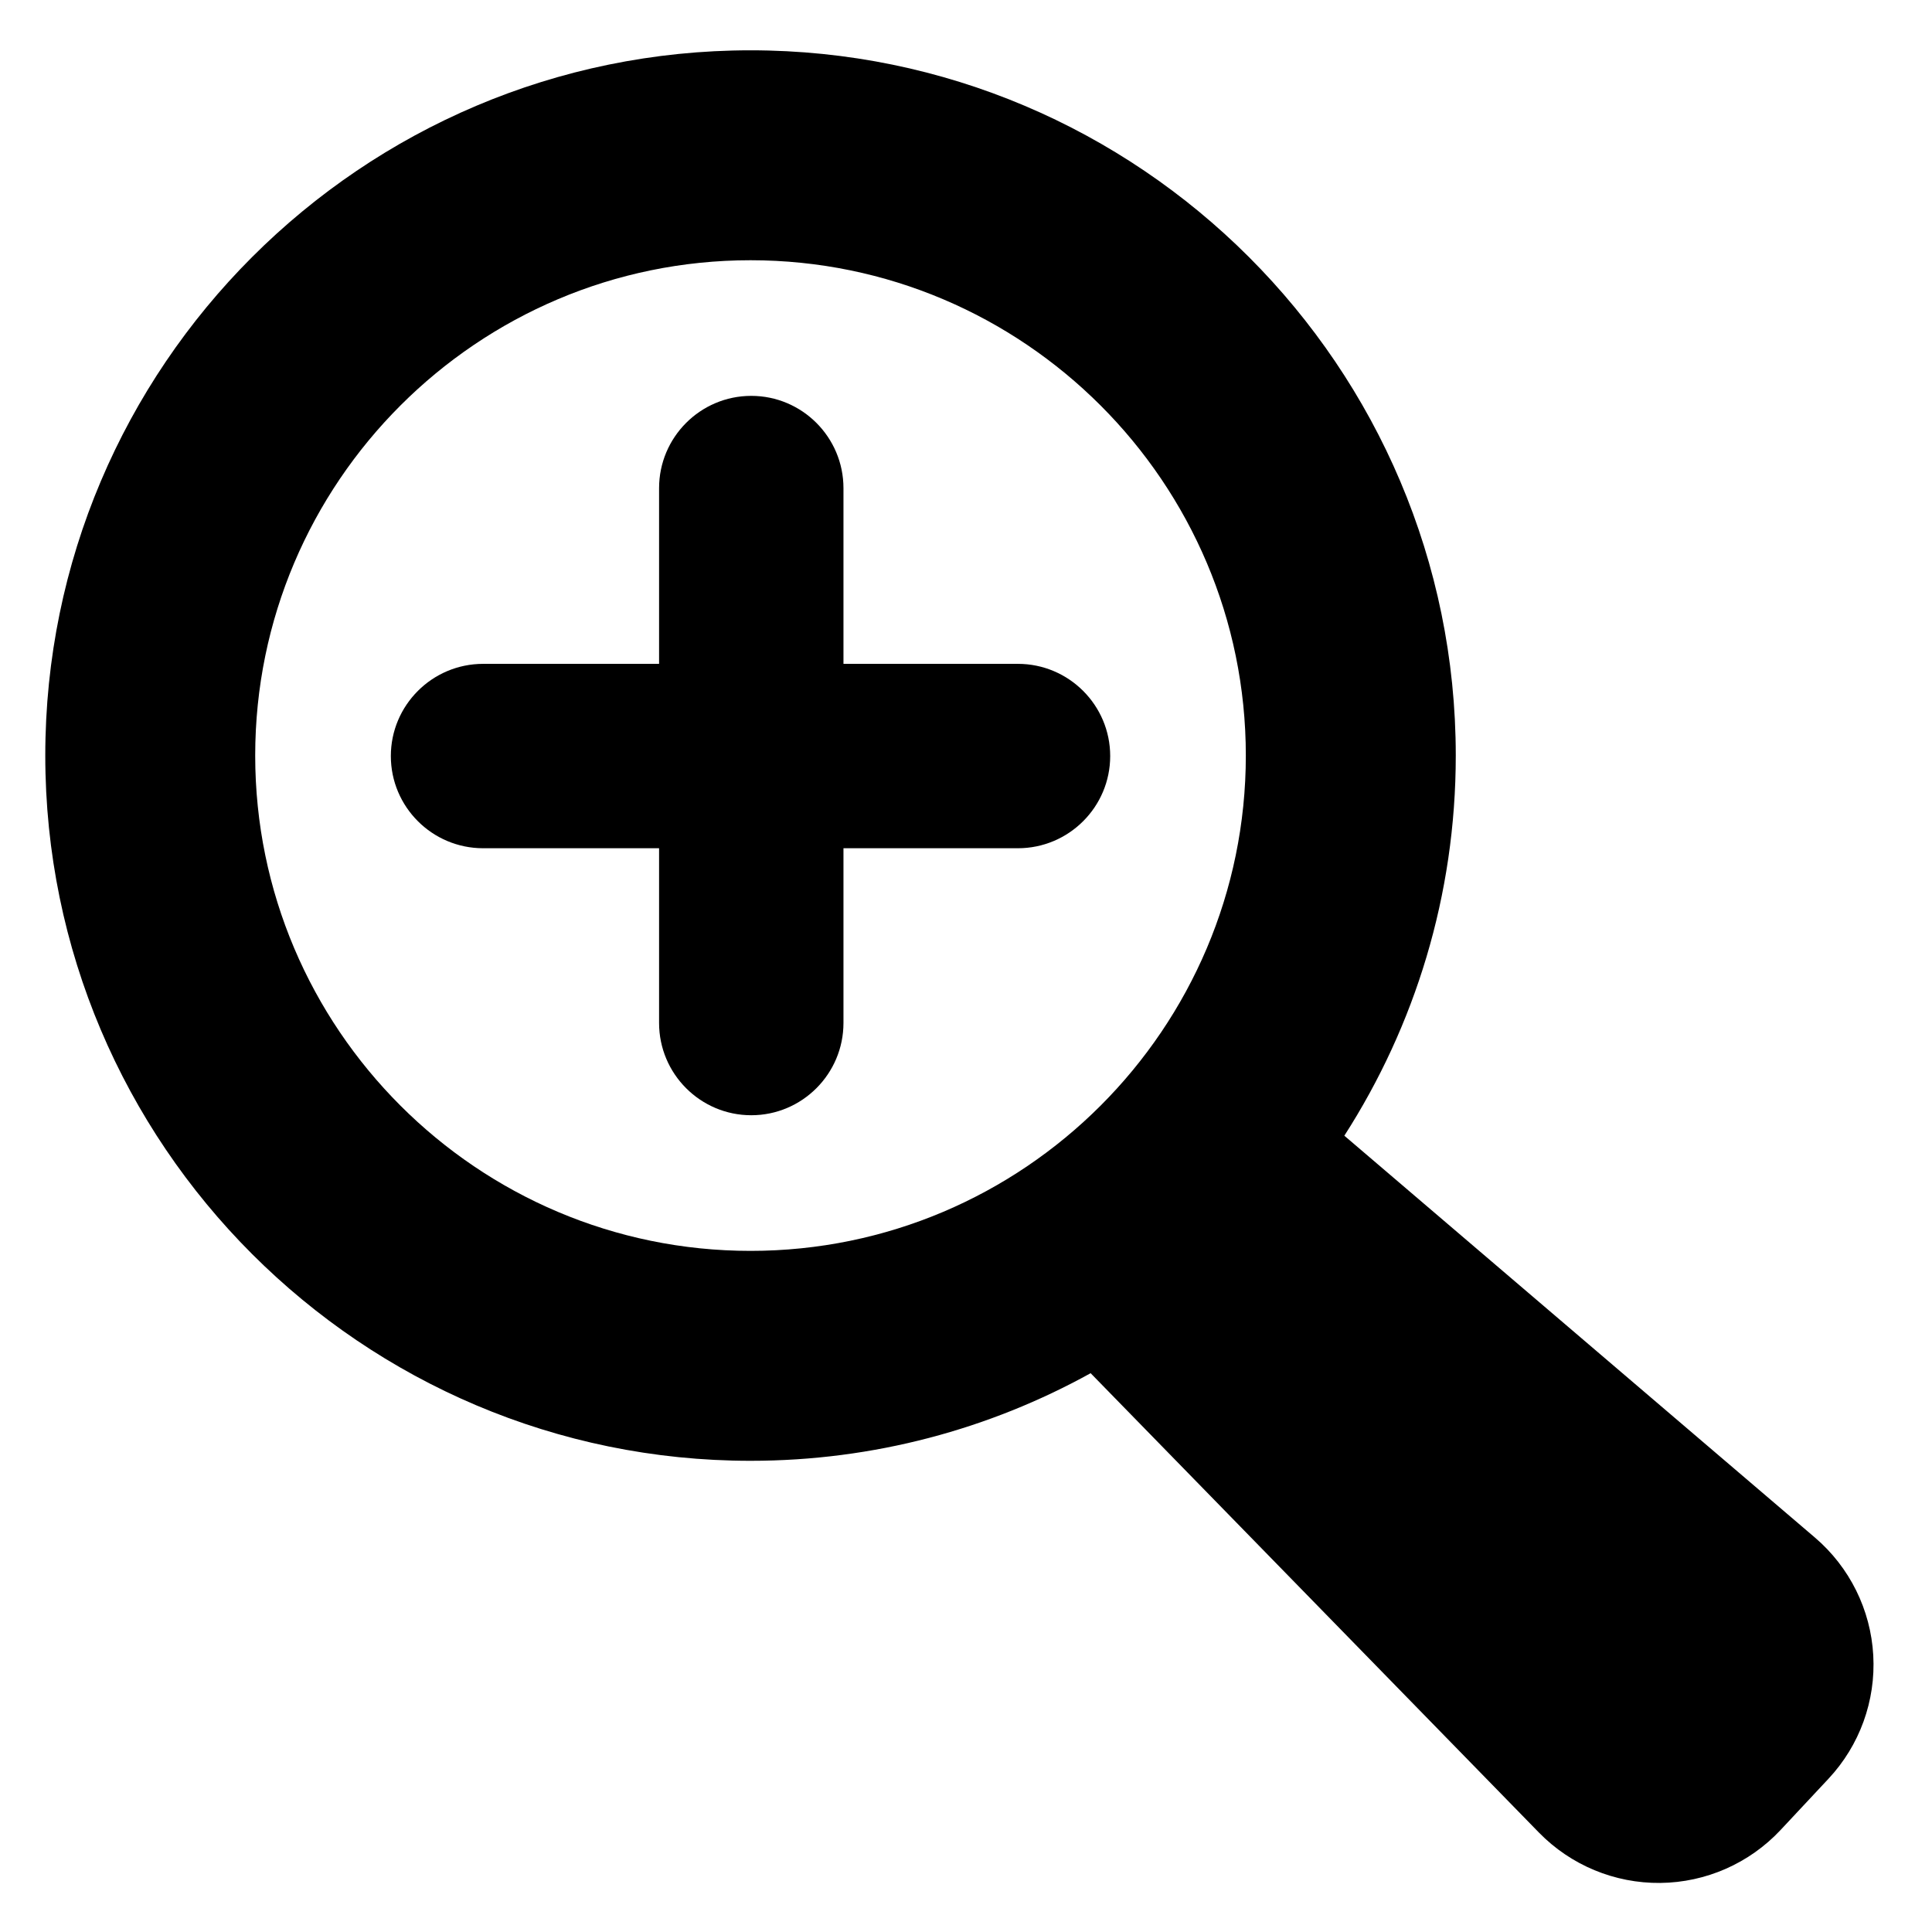 <?xml version="1.0" encoding="utf-8"?>
<!-- Generator: Adobe Illustrator 16.0.0, SVG Export Plug-In . SVG Version: 6.00 Build 0)  -->
<!DOCTYPE svg PUBLIC "-//W3C//DTD SVG 1.1//EN" "http://www.w3.org/Graphics/SVG/1.1/DTD/svg11.dtd">
<svg version="1.1" id="Artwork" xmlns="http://www.w3.org/2000/svg" xmlns:xlink="http://www.w3.org/1999/xlink" x="0px" y="0px"
	 width="512px" height="512px" viewBox="0 0 512 512" enable-background="new 0 0 512 512" xml:space="preserve">
<g>
	<path d="M496.434,438.672c-0.675-12.079-6.263-23.347-15.46-31.204L356.263,300.973c18.688-29.096,29.531-63.675,29.531-100.742
		c0-103.059-83.84-186.898-186.897-186.898C95.834,13.333,12,97.172,12,200.231c0,103.058,83.834,186.897,186.897,186.897
		c32.663,0,63.394-8.434,90.132-23.218l118.798,121.732c8.448,8.656,20.065,13.481,32.165,13.355
		c12.084-0.125,23.602-5.192,31.868-14.02l12.692-13.575C492.819,462.569,497.113,450.746,496.434,438.672z M67.631,200.231
		c0-72.379,58.893-131.266,131.266-131.266c72.378,0,131.26,58.887,131.26,131.266c0,72.377-58.882,131.265-131.26,131.265
		C126.523,331.496,67.631,272.608,67.631,200.231z"/>
	<path d="M269.759,175.928h-46.232v-46.559c0-13.487-10.952-24.459-24.432-24.459c-13.492,0-24.433,10.973-24.433,24.459v46.559
		h-46.627c-13.485,0-24.458,10.957-24.458,24.433c0,13.485,10.973,24.432,24.458,24.432h46.627v46.299
		c0,13.481,10.941,24.458,24.433,24.458c13.479,0,24.432-10.977,24.432-24.458v-46.299h46.232c13.481,0,24.453-10.947,24.453-24.432
		C294.212,186.885,283.24,175.928,269.759,175.928z"/>
</g>
</svg>
